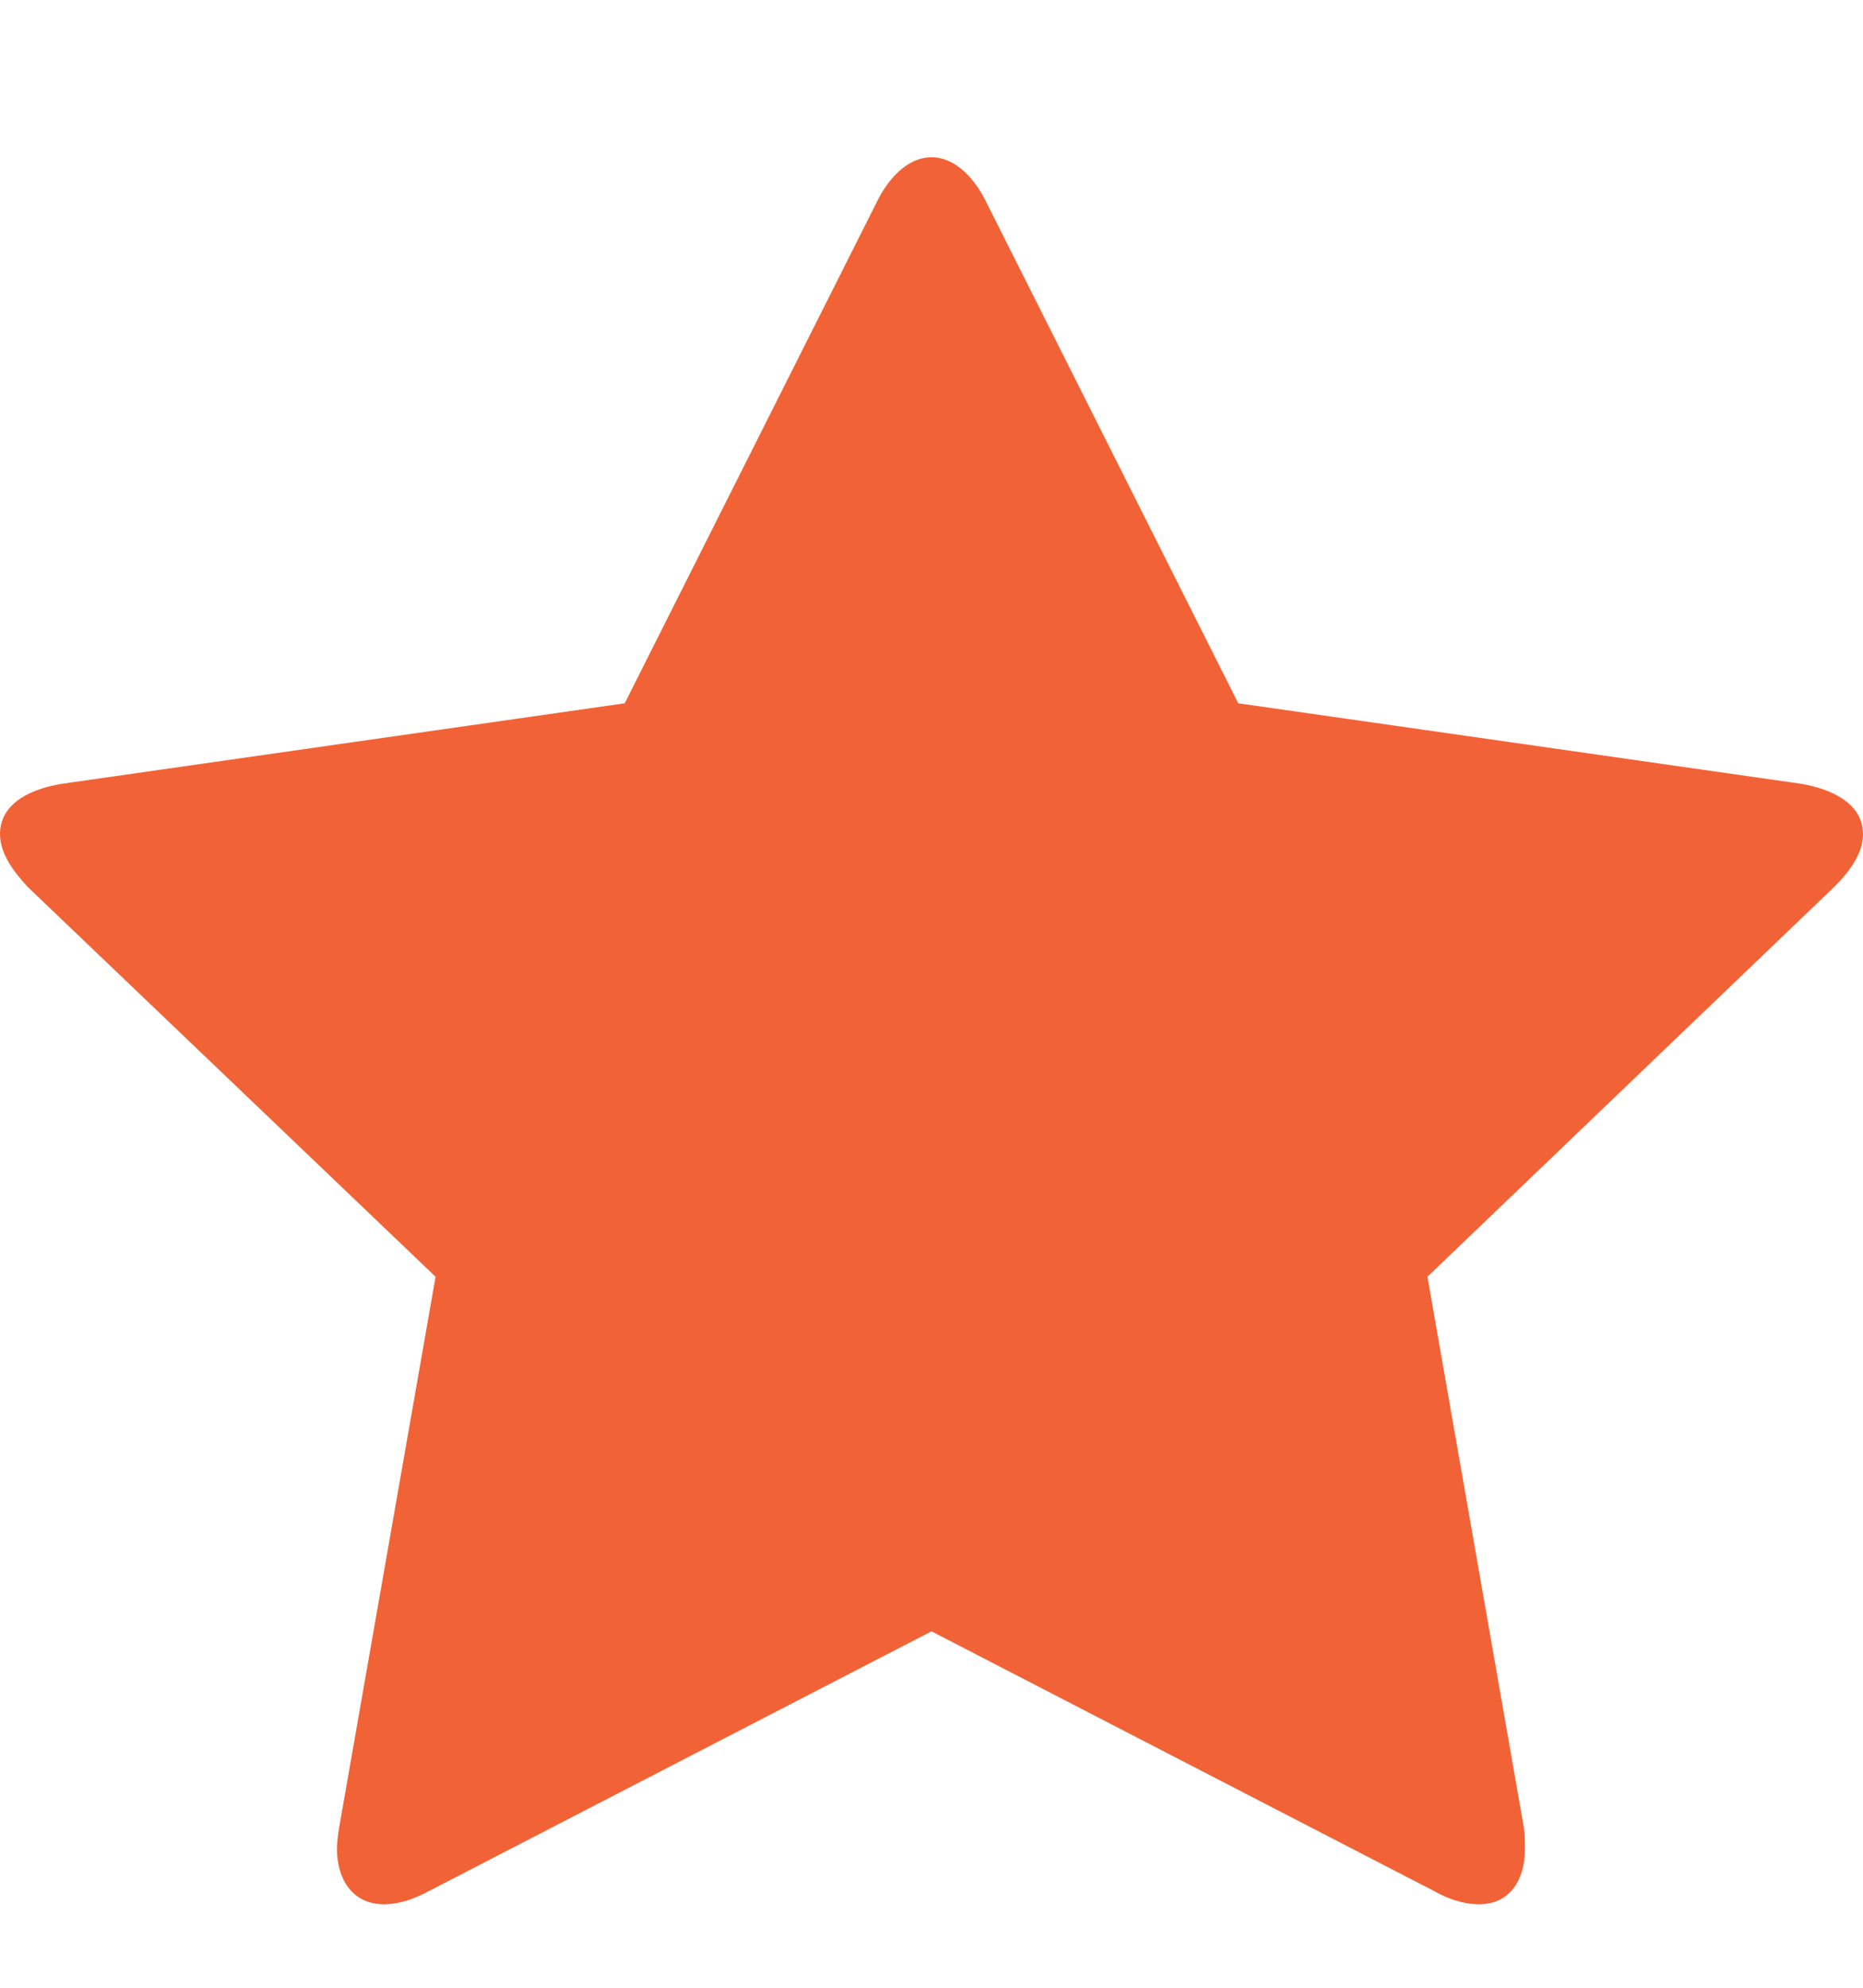 <svg width="15" height="16" viewBox="0 0 15 16" fill="none" xmlns="http://www.w3.org/2000/svg">
<path fill-rule="evenodd" clip-rule="evenodd" d="M15 6.715C15 6.875 14.883 7.025 14.766 7.141L11.493 10.277L12.269 14.708C12.278 14.77 12.278 14.823 12.278 14.885C12.278 15.116 12.169 15.328 11.908 15.328C11.782 15.328 11.656 15.284 11.547 15.222L7.5 13.131L3.453 15.222C3.335 15.284 3.218 15.328 3.092 15.328C2.831 15.328 2.713 15.116 2.713 14.885C2.713 14.823 2.722 14.77 2.731 14.708L3.507 10.277L0.225 7.141C0.117 7.025 0 6.875 0 6.715C0 6.449 0.279 6.343 0.505 6.308L5.03 5.661L7.058 1.629C7.139 1.461 7.293 1.266 7.5 1.266C7.707 1.266 7.861 1.461 7.942 1.629L9.97 5.661L14.495 6.308C14.711 6.343 15 6.449 15 6.715Z" fill="#F16336"/>
</svg>
